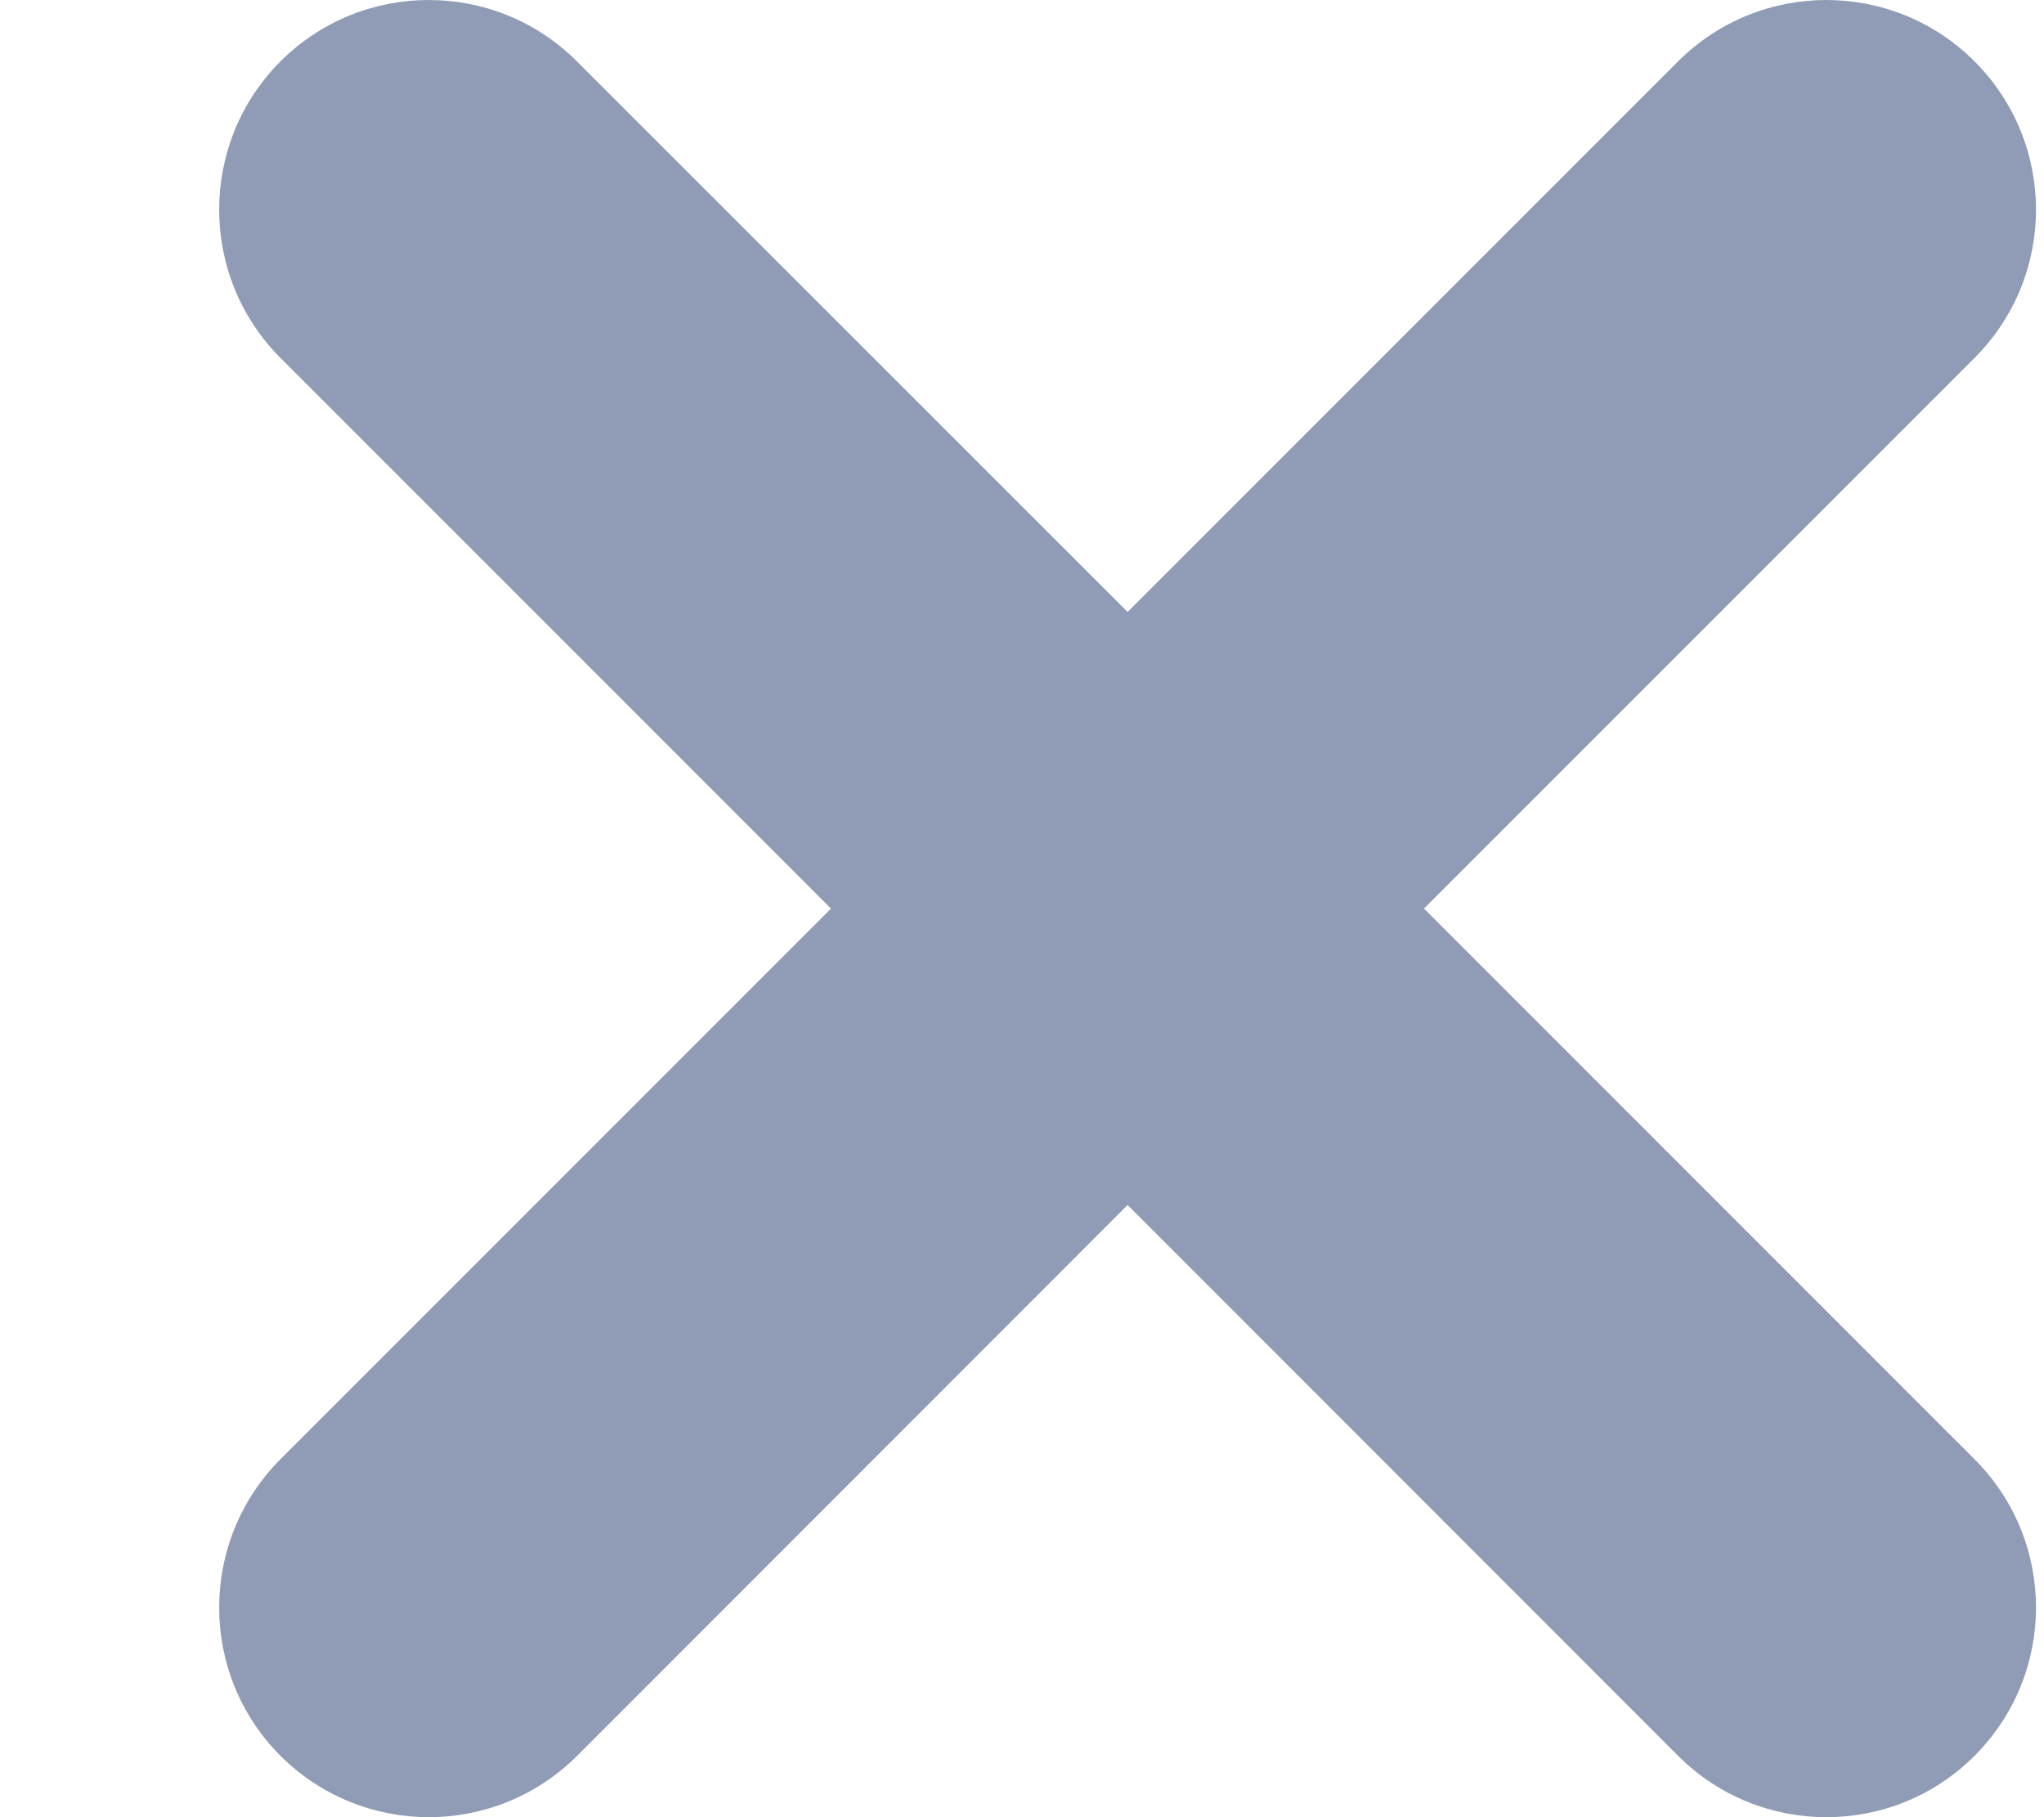<svg width="9" height="8" viewBox="0 0 9 8" fill="none" xmlns="http://www.w3.org/2000/svg">
<path d="M8.694 1.576L6.27 4L8.694 6.424C9.055 6.785 9.055 7.369 8.694 7.73C8.514 7.91 8.278 8 8.042 8C7.806 8 7.569 7.91 7.389 7.73L4.965 5.305L2.541 7.73C2.36 7.91 2.124 8 1.888 8C1.652 8 1.416 7.91 1.235 7.73C0.875 7.369 0.875 6.785 1.235 6.424L3.659 4L1.235 1.576C0.875 1.215 0.875 0.631 1.235 0.27C1.596 -0.09 2.18 -0.09 2.54 0.27L4.965 2.694L7.389 0.27C7.75 -0.09 8.334 -0.09 8.694 0.27C9.055 0.631 9.055 1.215 8.694 1.576Z" fill="#909CB5"/>
</svg>
